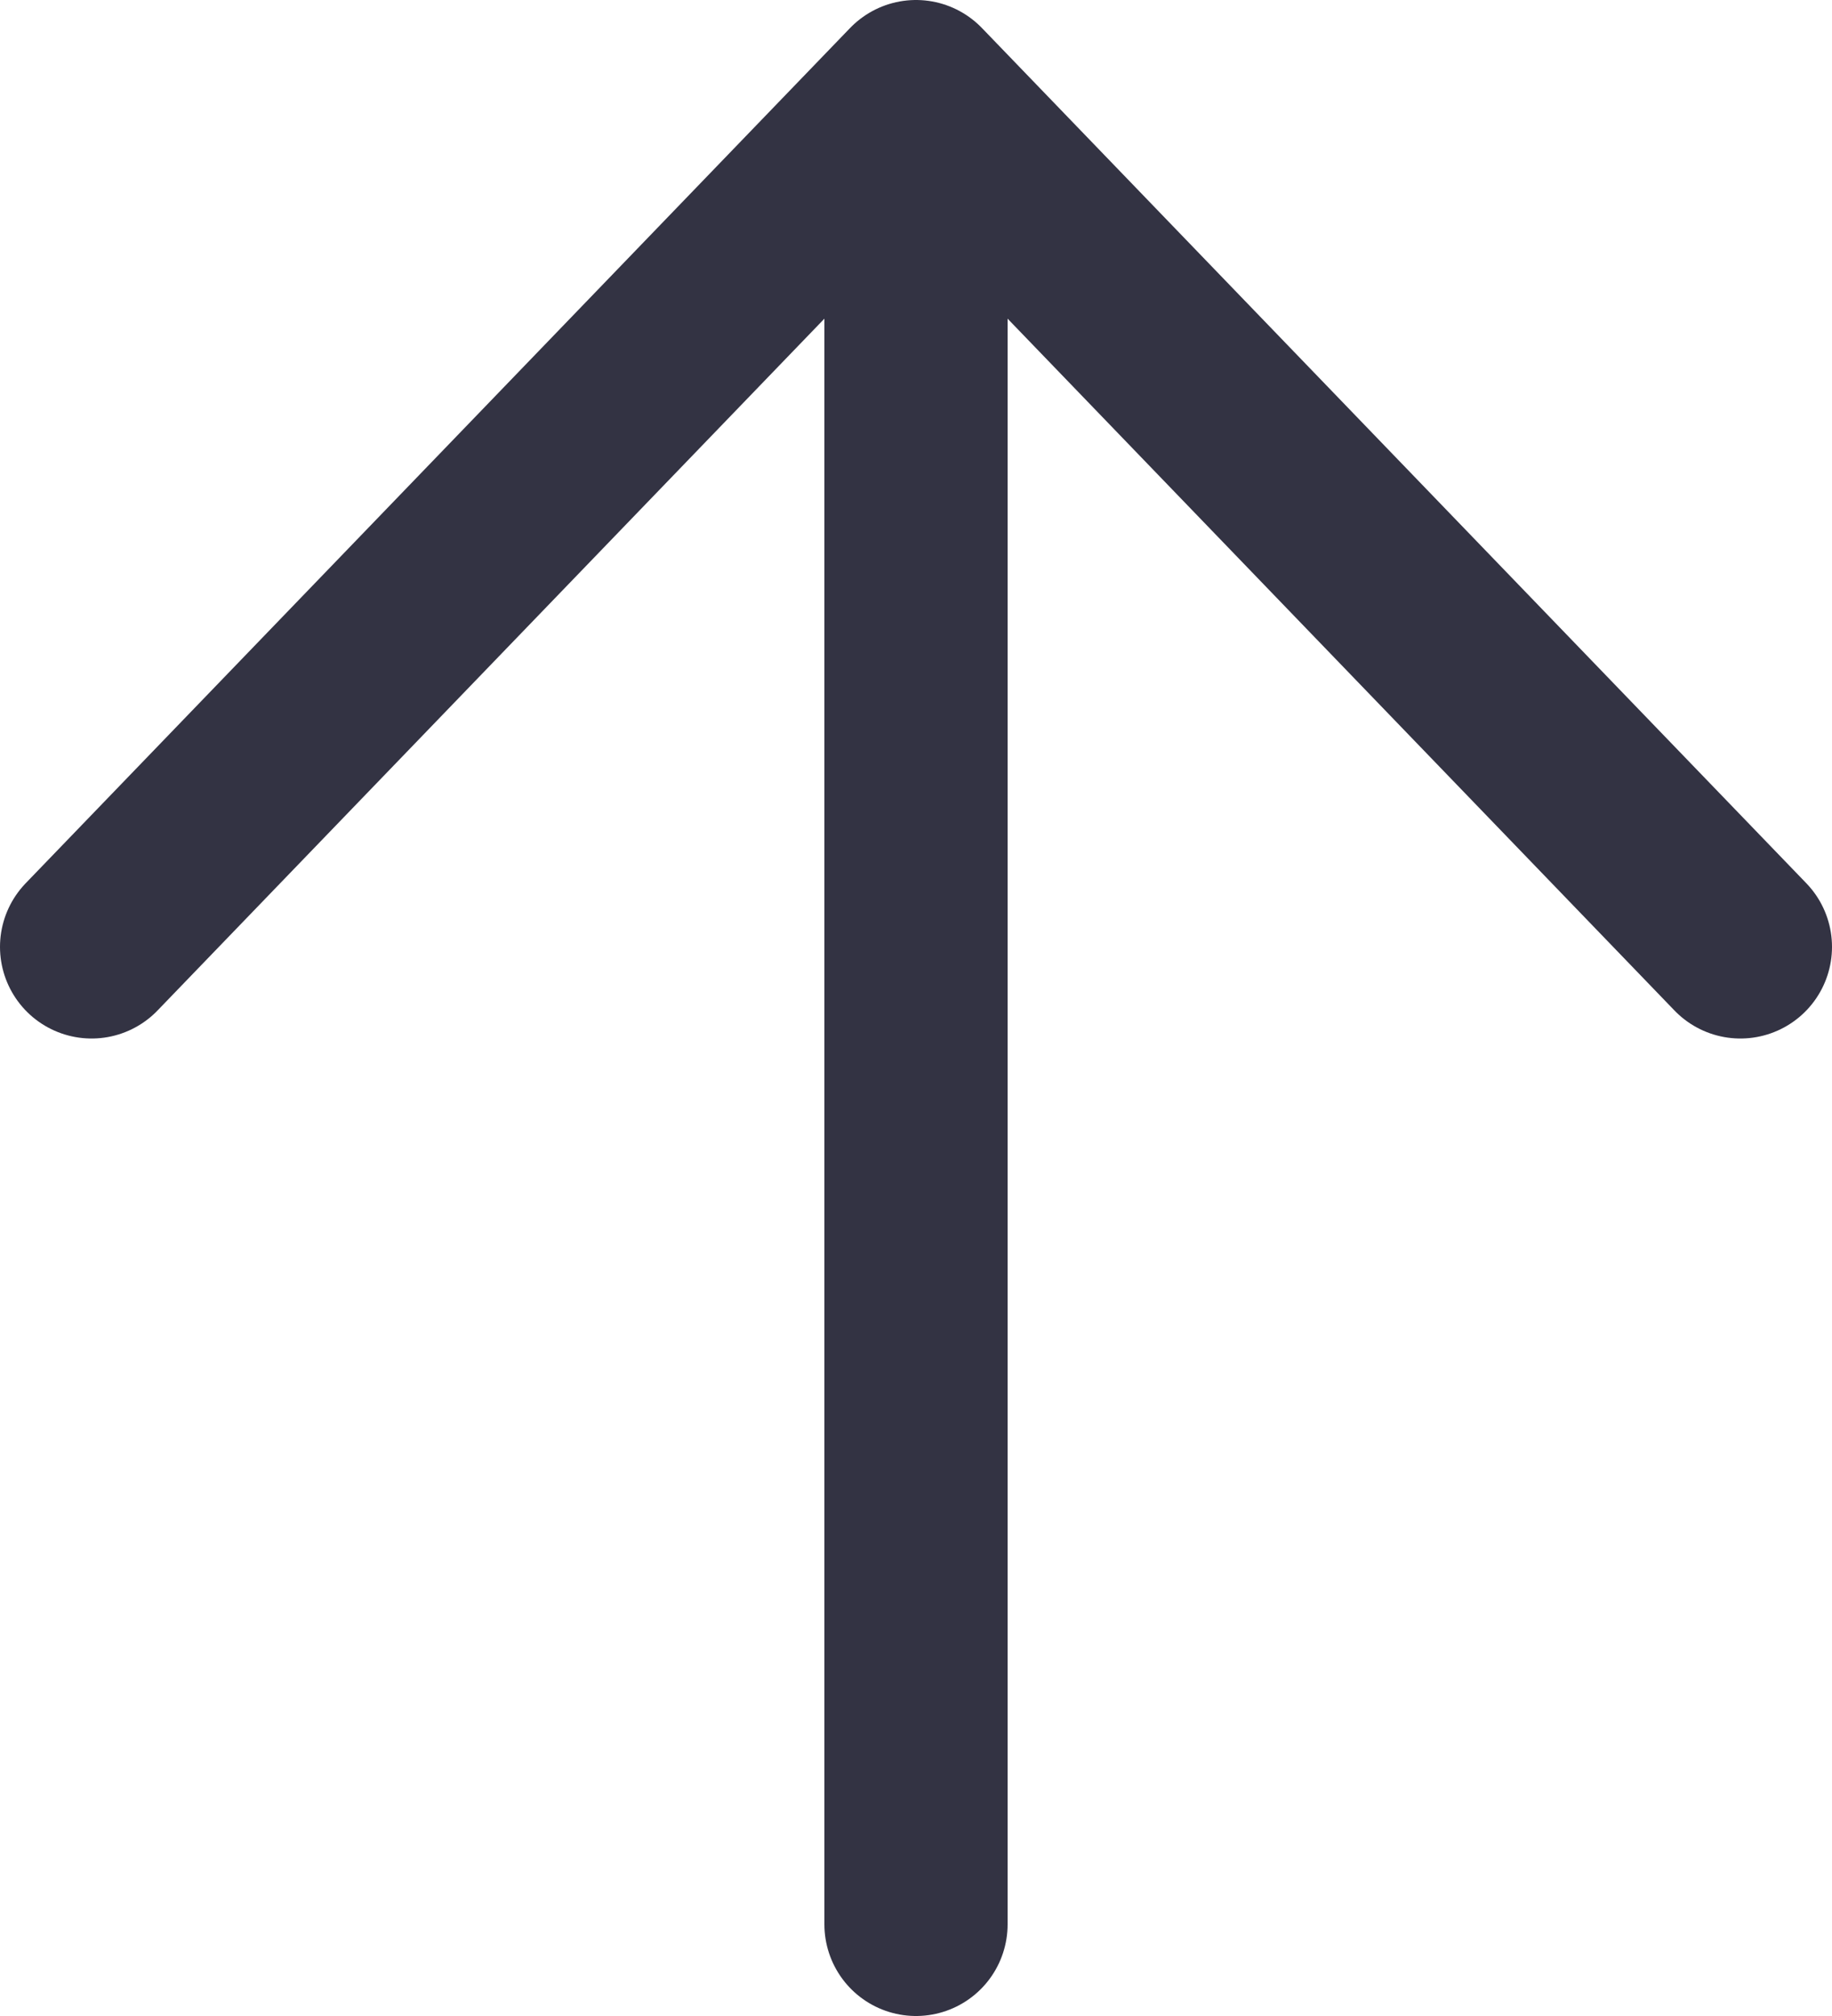 <svg width="20" height="22" viewBox="0 0 20 22" fill="none" xmlns="http://www.w3.org/2000/svg">
<path d="M10 1V21M10 1L1 10.333M10 1L19 10.333" stroke="#333343" stroke-width="2" stroke-linecap="round" stroke-linejoin="round"/>
</svg>
